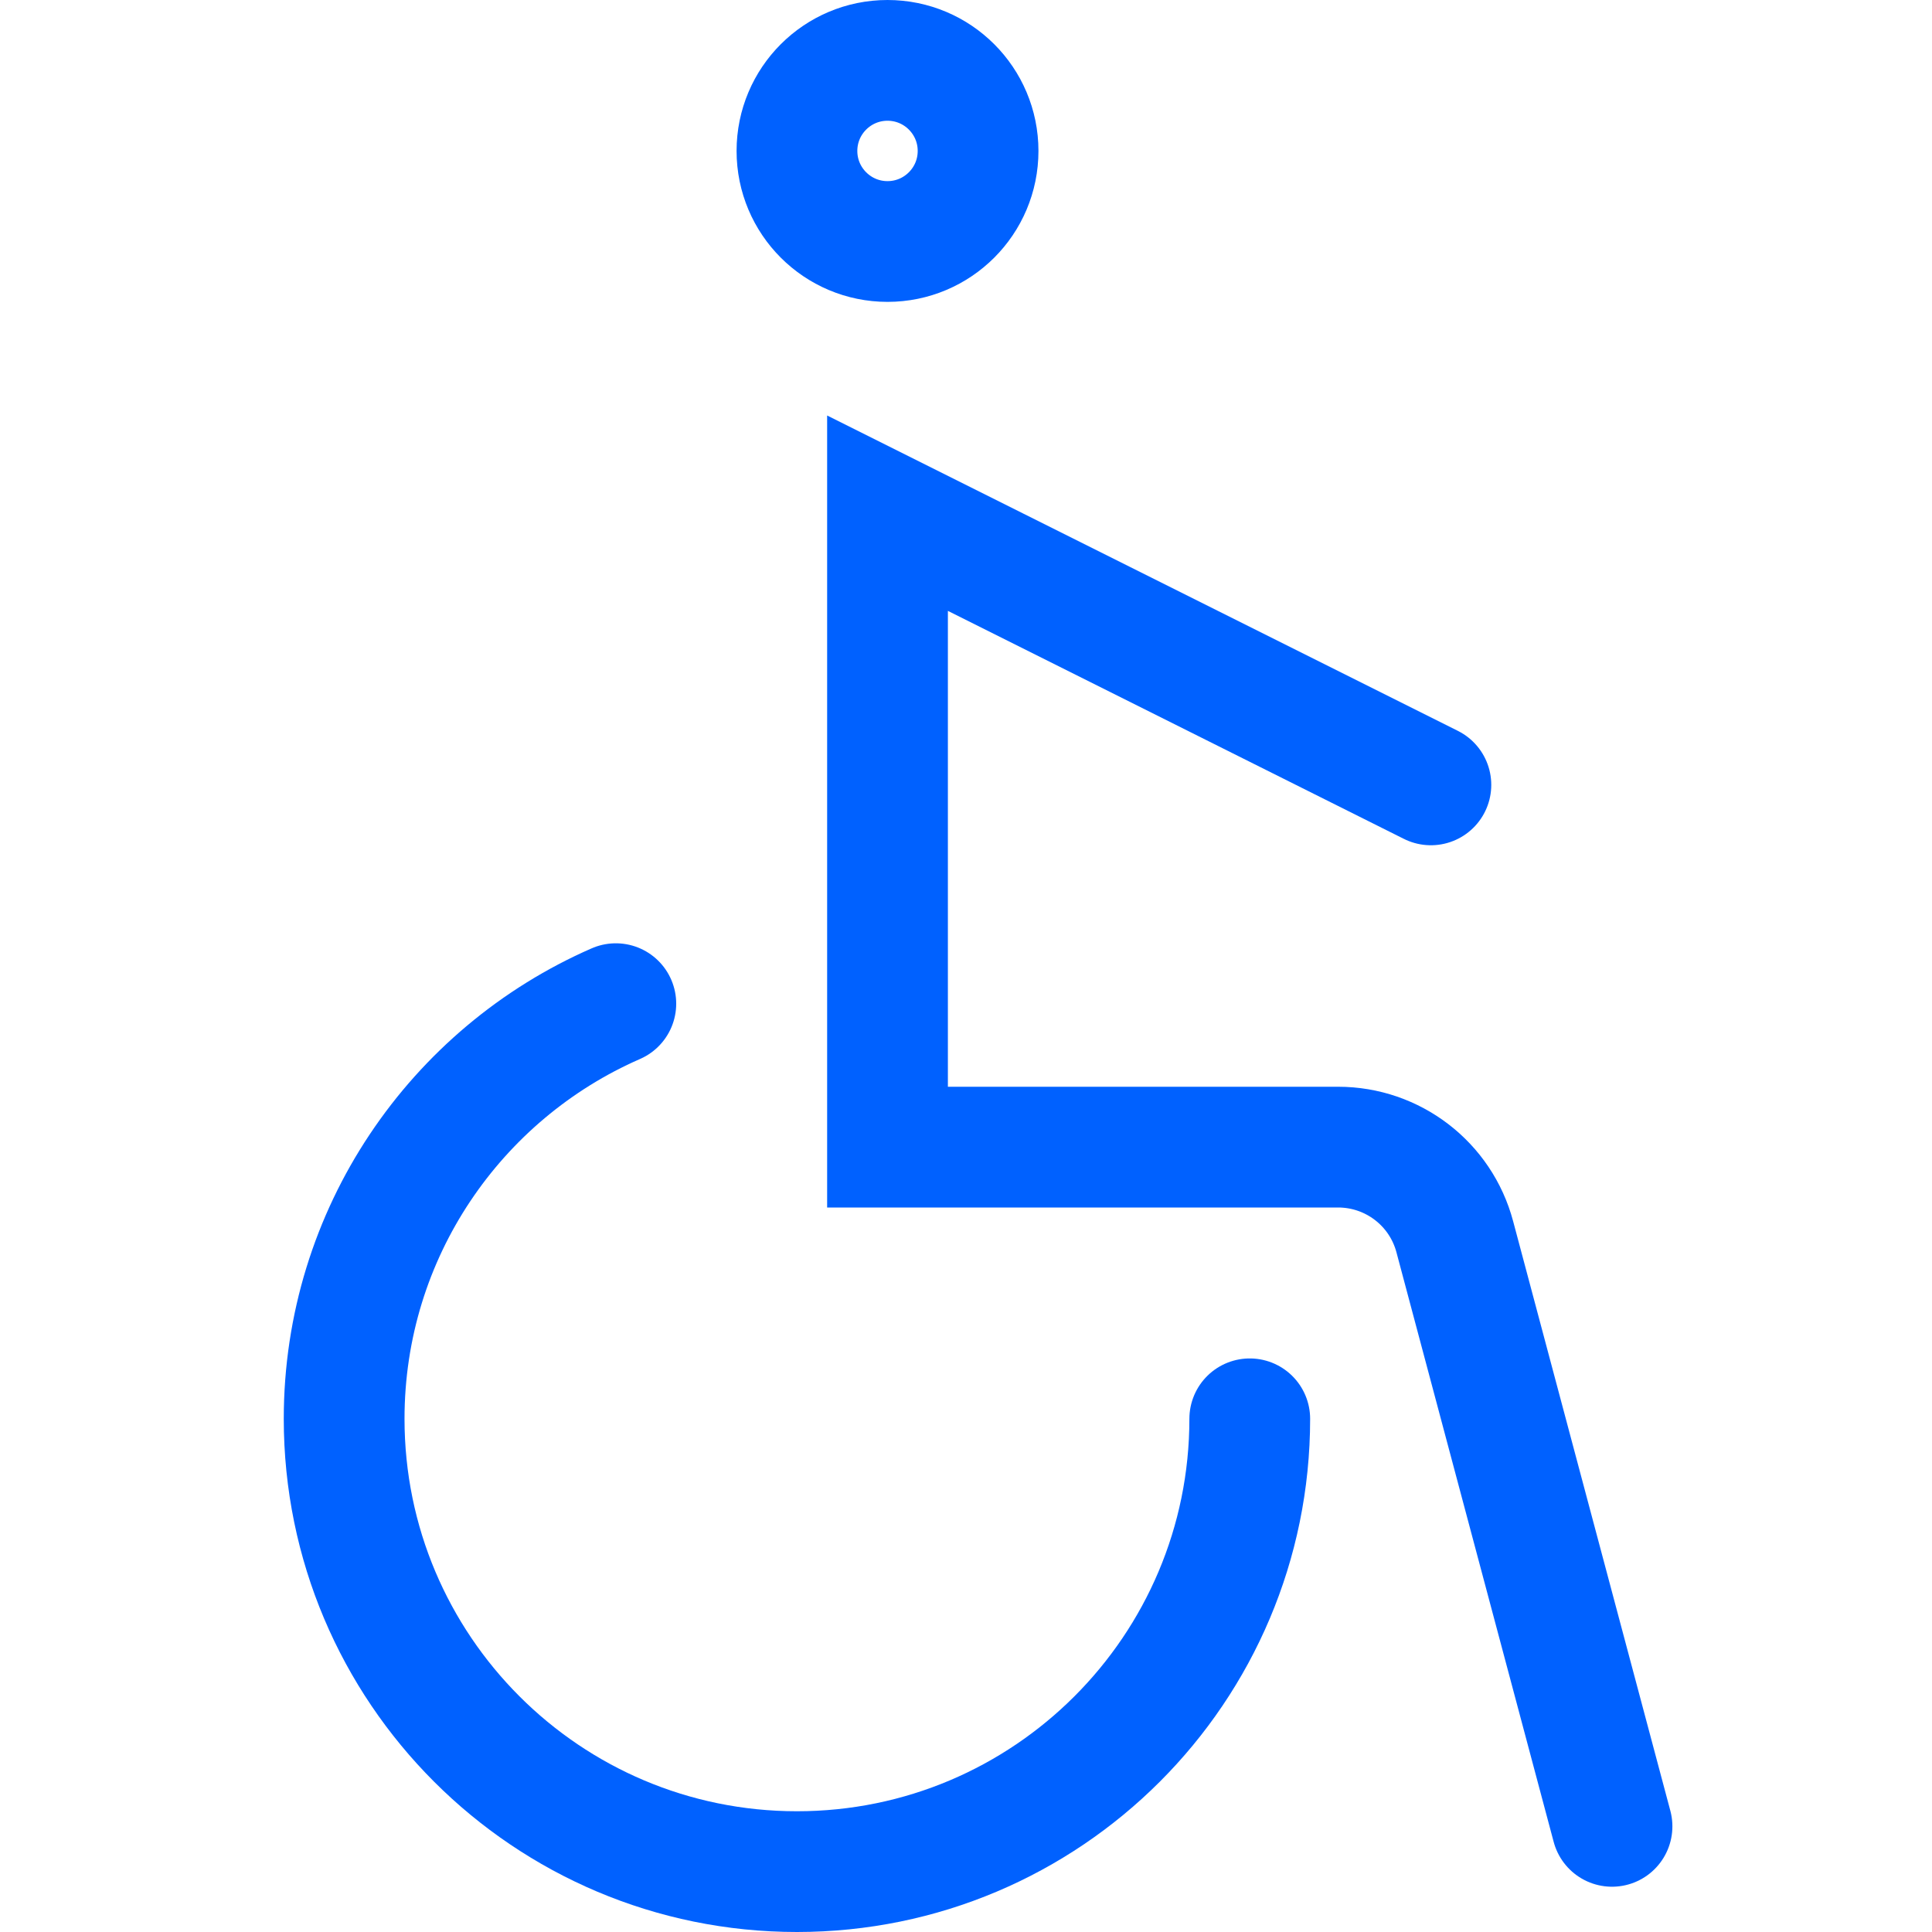 <svg width="32" height="32" viewBox="0 0 32 32" fill="none" xmlns="http://www.w3.org/2000/svg">
<path d="M20.7 23.5C20.7 27.642 17.342 31 13.2 31C9.058 31 5.7 27.642 5.7 23.5C5.7 20.424 7.551 17.781 10.2 16.624" stroke="#0061FF" stroke-width="2" stroke-linecap="round"/>
<ellipse cx="14.7" cy="2.5" rx="1.5" ry="1.5" stroke="#0061FF" stroke-width="2" stroke-linecap="round"/>
<path d="M26.7 30.25L24.096 20.485C23.863 19.609 23.07 19 22.163 19H14.7V8.5L23.7 13" stroke="#0061FF" stroke-width="2" stroke-linecap="round"/>
</svg>

